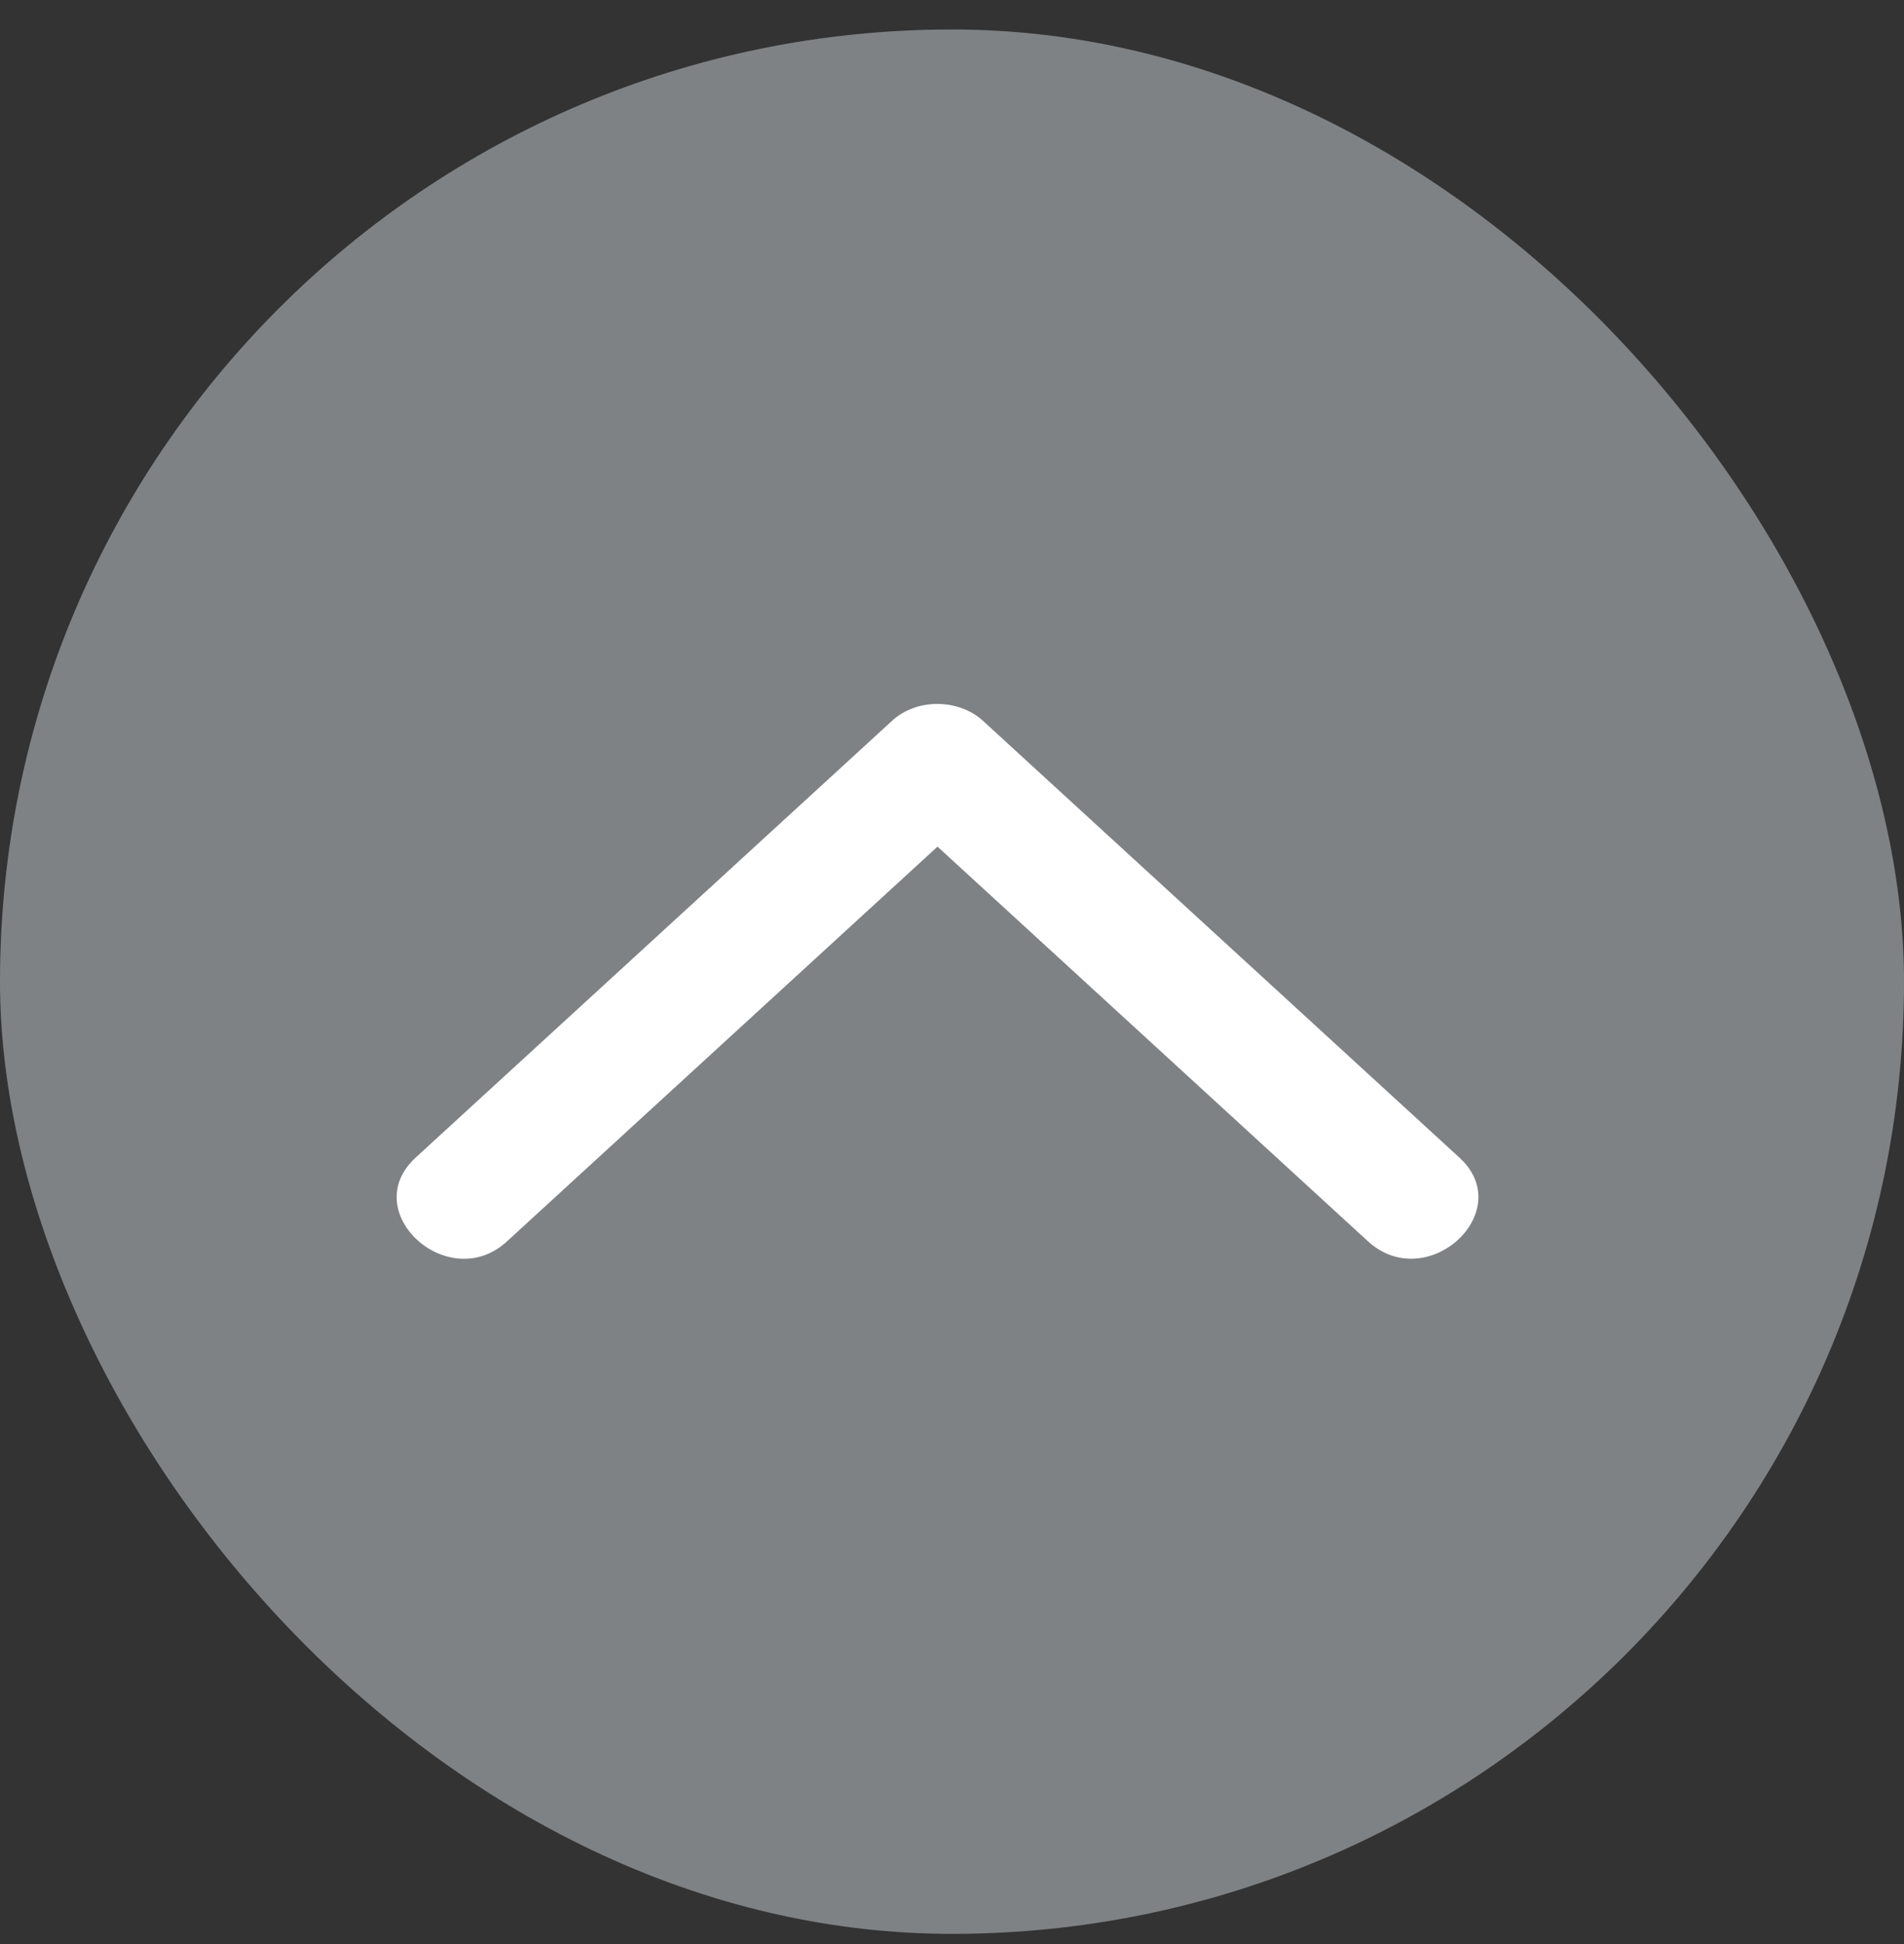 <svg width="48" height="49" viewBox="0 0 48 49" fill="none" xmlns="http://www.w3.org/2000/svg">
<rect x="0" y="0" width="48" height="49" fill="#333333" stroke="none"/>
<rect y="0.743" width="48" height="48" rx="24" fill="#7F8284"/>
<path d="M12.784 31.286C16.785 27.619 20.785 23.951 24.786 20.284H22.483L34.486 31.286C35.975 32.651 38.278 30.531 36.789 29.175L24.786 18.173C24.161 17.599 23.099 17.599 22.483 18.173C18.482 21.84 14.481 25.508 10.481 29.175C8.991 30.54 11.305 32.651 12.784 31.286Z" fill="white"/>
</svg>
